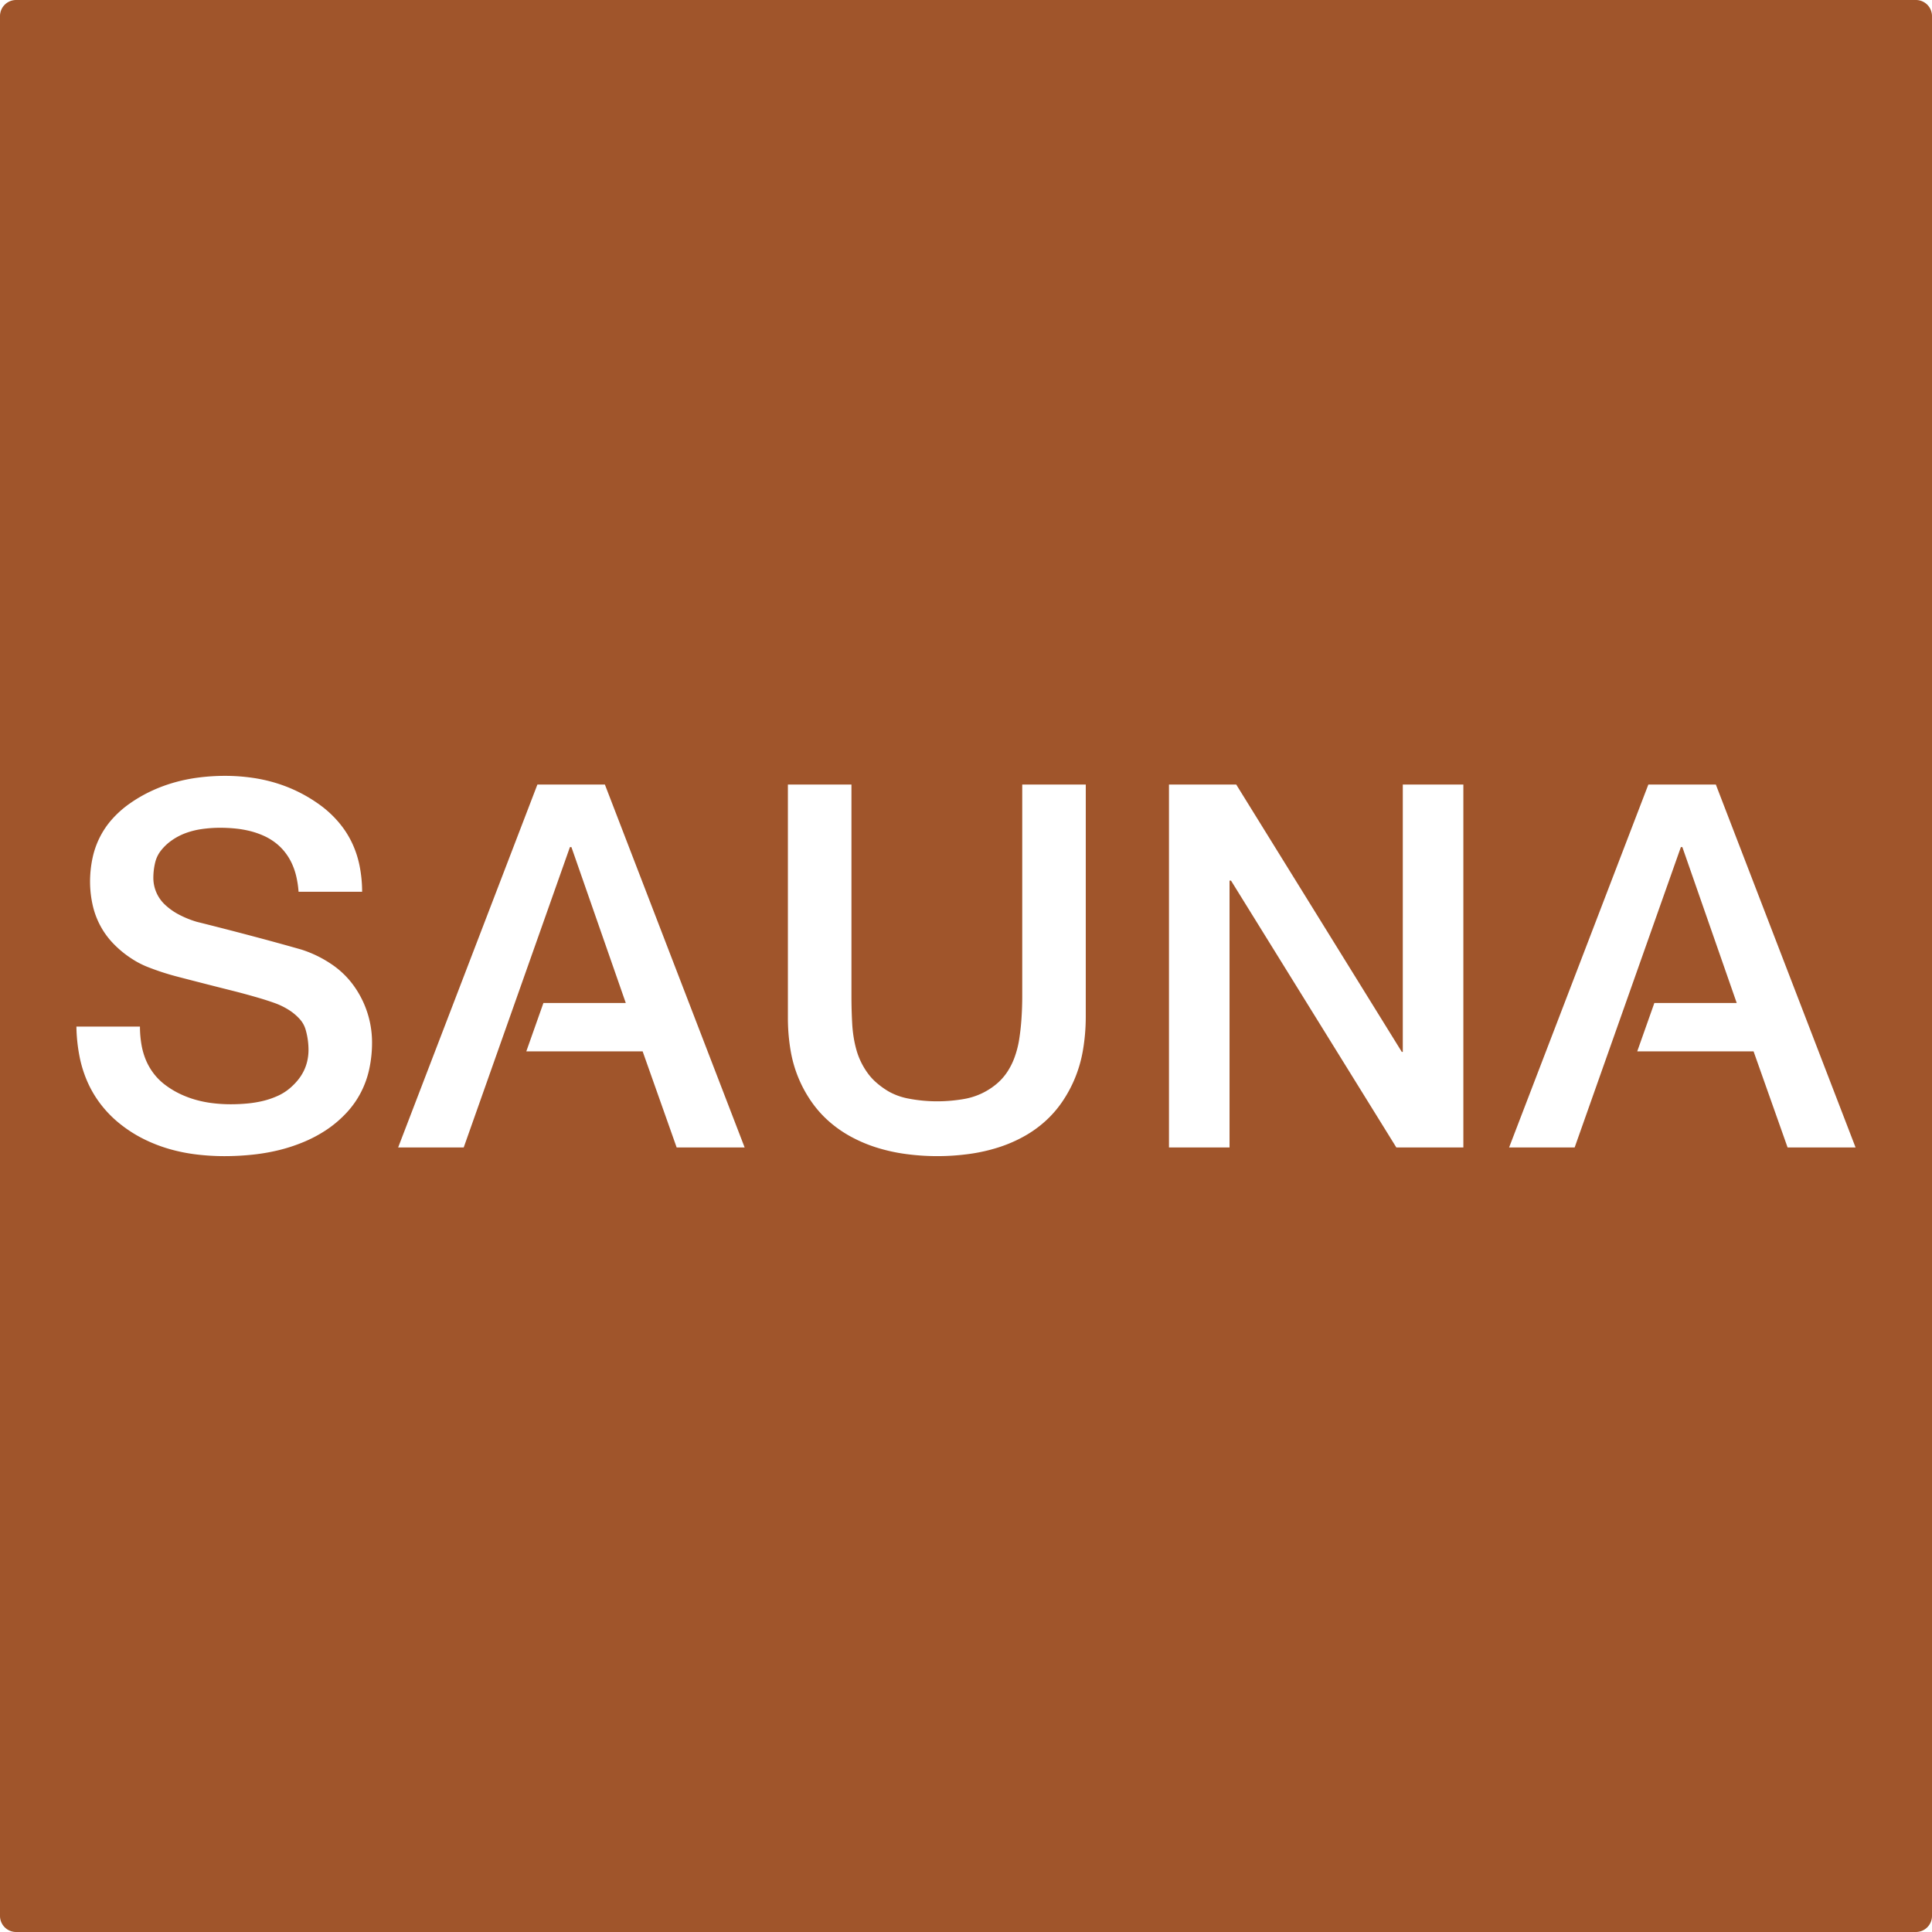 <svg xmlns="http://www.w3.org/2000/svg" width="120mm" height="120mm" viewBox="0 0 340.157 340.157">
  <g id="Schilder">
      <g id="H-67-R">
        <path fill="#A0552B" stroke="none" d="M339.327.83a2.83,2.83,0,0,0-2-.83H2.835A2.834,2.834,0,0,0,0,2.834V337.323a2.834,2.834,0,0,0,2.835,2.834H337.323a2.834,2.834,0,0,0,2.834-2.834V2.834A2.834,2.834,0,0,0,339.327.83ZM65.006,188.254a16.429,16.429,0,0,1-1.406,3.965,16.021,16.021,0,0,1-2.432,3.529,20.009,20.009,0,0,1-3.619,3.131,23.608,23.608,0,0,1-3.918,2.115,29.634,29.634,0,0,1-4.744,1.554,34.793,34.793,0,0,1-4.288.734,47.736,47.736,0,0,1-5.1.273,40.88,40.88,0,0,1-5.163-.327,30.253,30.253,0,0,1-4.361-.885,26.608,26.608,0,0,1-4.635-1.782,23.274,23.274,0,0,1-3.933-2.469,20.024,20.024,0,0,1-3.55-3.516,19.1,19.1,0,0,1-2.495-4.187,21.112,21.112,0,0,1-1.345-4.311,29.791,29.791,0,0,1-.564-5.336H24.641a19.052,19.052,0,0,0,.273,3.217,12.541,12.541,0,0,0,.71,2.52,10.731,10.731,0,0,0,1.453,2.552,10.346,10.346,0,0,0,2.065,2.025,15.077,15.077,0,0,0,2.509,1.52,17.351,17.351,0,0,0,2.953,1.1,19.575,19.575,0,0,0,2.766.545,26.6,26.6,0,0,0,3.266.2q1.521,0,3.036-.147a19.532,19.532,0,0,0,2.369-.378,14.734,14.734,0,0,0,2.894-.968,8.991,8.991,0,0,0,2.015-1.26,11.181,11.181,0,0,0,1.463-1.464,8.312,8.312,0,0,0,.993-1.5,7.914,7.914,0,0,0,.662-1.764,8.756,8.756,0,0,0,.247-1.962,12.843,12.843,0,0,0-.5-3.677,4.738,4.738,0,0,0-1.12-1.96,9.171,9.171,0,0,0-1.838-1.525,12.8,12.8,0,0,0-2.533-1.229q-1.355-.48-2.736-.884-2.2-.646-4.431-1.213-2.286-.572-4.568-1.155-2.677-.684-5.352-1.38A45.393,45.393,0,0,1,26,170.25a15.44,15.44,0,0,1-2.845-1.482,18.1,18.1,0,0,1-3.285-2.725,14.1,14.1,0,0,1-2.207-3.055,14.282,14.282,0,0,1-1.317-3.5,18.886,18.886,0,0,1-.49-4.27,19.9,19.9,0,0,1,.46-4.256,15.064,15.064,0,0,1,1.239-3.512,14.675,14.675,0,0,1,2.121-3.15,18.015,18.015,0,0,1,3.129-2.8,25.115,25.115,0,0,1,3.779-2.2,26.906,26.906,0,0,1,4.24-1.571,29.316,29.316,0,0,1,4.107-.828,36.926,36.926,0,0,1,4.7-.3,33.979,33.979,0,0,1,4.769.336,27.676,27.676,0,0,1,4.209.933,26.011,26.011,0,0,1,8.066,4.107,18.706,18.706,0,0,1,3.2,3.094,16.343,16.343,0,0,1,2.2,3.537A17.364,17.364,0,0,1,63.3,152.4a23.485,23.485,0,0,1,.457,4.611H52.567a17.459,17.459,0,0,0-.41-2.728,11.71,11.71,0,0,0-.724-2.149,10.075,10.075,0,0,0-1.329-2.178,9.382,9.382,0,0,0-1.777-1.7,10.34,10.34,0,0,0-1.985-1.145,14.655,14.655,0,0,0-2.591-.858,18.149,18.149,0,0,0-2.235-.371,27.058,27.058,0,0,0-2.759-.141,22.864,22.864,0,0,0-3.337.245,13.826,13.826,0,0,0-2.528.62,10.854,10.854,0,0,0-2.767,1.437,8.772,8.772,0,0,0-1.988,1.981,5.477,5.477,0,0,0-.8,1.766A11.468,11.468,0,0,0,27,154.564a6.461,6.461,0,0,0,2.142,4.807,10.98,10.98,0,0,0,2.275,1.609,17.289,17.289,0,0,0,3.231,1.32q5.224,1.3,10.429,2.687,4.017,1.067,8.014,2.207a20.727,20.727,0,0,1,5.439,2.679,15.429,15.429,0,0,1,3.739,3.658,17.106,17.106,0,0,1,3.234,9.877A22.052,22.052,0,0,1,65.006,188.254Zm54.129,13.771-5.988-16.913H92.663l3.015-8.522h14.5l-9.571-27.445h-.263l-18.7,52.88H70.1l24.517-63.893H106.5l24.605,63.893Zm72.03-22.987a34.949,34.949,0,0,1-.522,6.014,23.046,23.046,0,0,1-1.357,4.715,22.648,22.648,0,0,1-2.323,4.3,19.059,19.059,0,0,1-2.965,3.37,20.206,20.206,0,0,1-3.662,2.613,24.676,24.676,0,0,1-4.576,1.975,30.489,30.489,0,0,1-4.895,1.116,41.362,41.362,0,0,1-11.668,0,30.777,30.777,0,0,1-4.917-1.117,25.326,25.326,0,0,1-4.6-1.97,20.94,20.94,0,0,1-3.723-2.618,19.234,19.234,0,0,1-3.027-3.377,22.177,22.177,0,0,1-3.709-8.967,34.227,34.227,0,0,1-.5-6.055V138.132H149.91v37.235q0,1.222.033,2.446t.1,2.426a22.918,22.918,0,0,0,.259,2.411,19.7,19.7,0,0,0,.484,2.2,12.552,12.552,0,0,0,.794,2.1,13.052,13.052,0,0,0,1.173,1.966,9.86,9.86,0,0,0,1.532,1.682,14.384,14.384,0,0,0,2.226,1.6,11.406,11.406,0,0,0,3.236,1.183,26.6,26.6,0,0,0,5.242.522,27.728,27.728,0,0,0,4.761-.412,12.2,12.2,0,0,0,3.019-.943,12.073,12.073,0,0,0,2.651-1.676,9.852,9.852,0,0,0,1.894-2.1,12.117,12.117,0,0,0,1.294-2.554,17.169,17.169,0,0,0,.847-3.3q.262-1.711.382-3.441.143-2.044.143-4.1V138.132h11.187Zm66.481,22.987h-11.8l-29.106-46.98h-.262v46.98H205.815V138.132h11.843l29.15,47.068h.175V138.132h10.663Zm57.085,0-5.988-16.913H288.259l3.015-8.522h14.5l-9.57-27.445h-.263l-18.7,52.88H265.7l24.517-63.893H302.1l24.6,63.893Z"/>
      </g>
    </g>
</svg>
